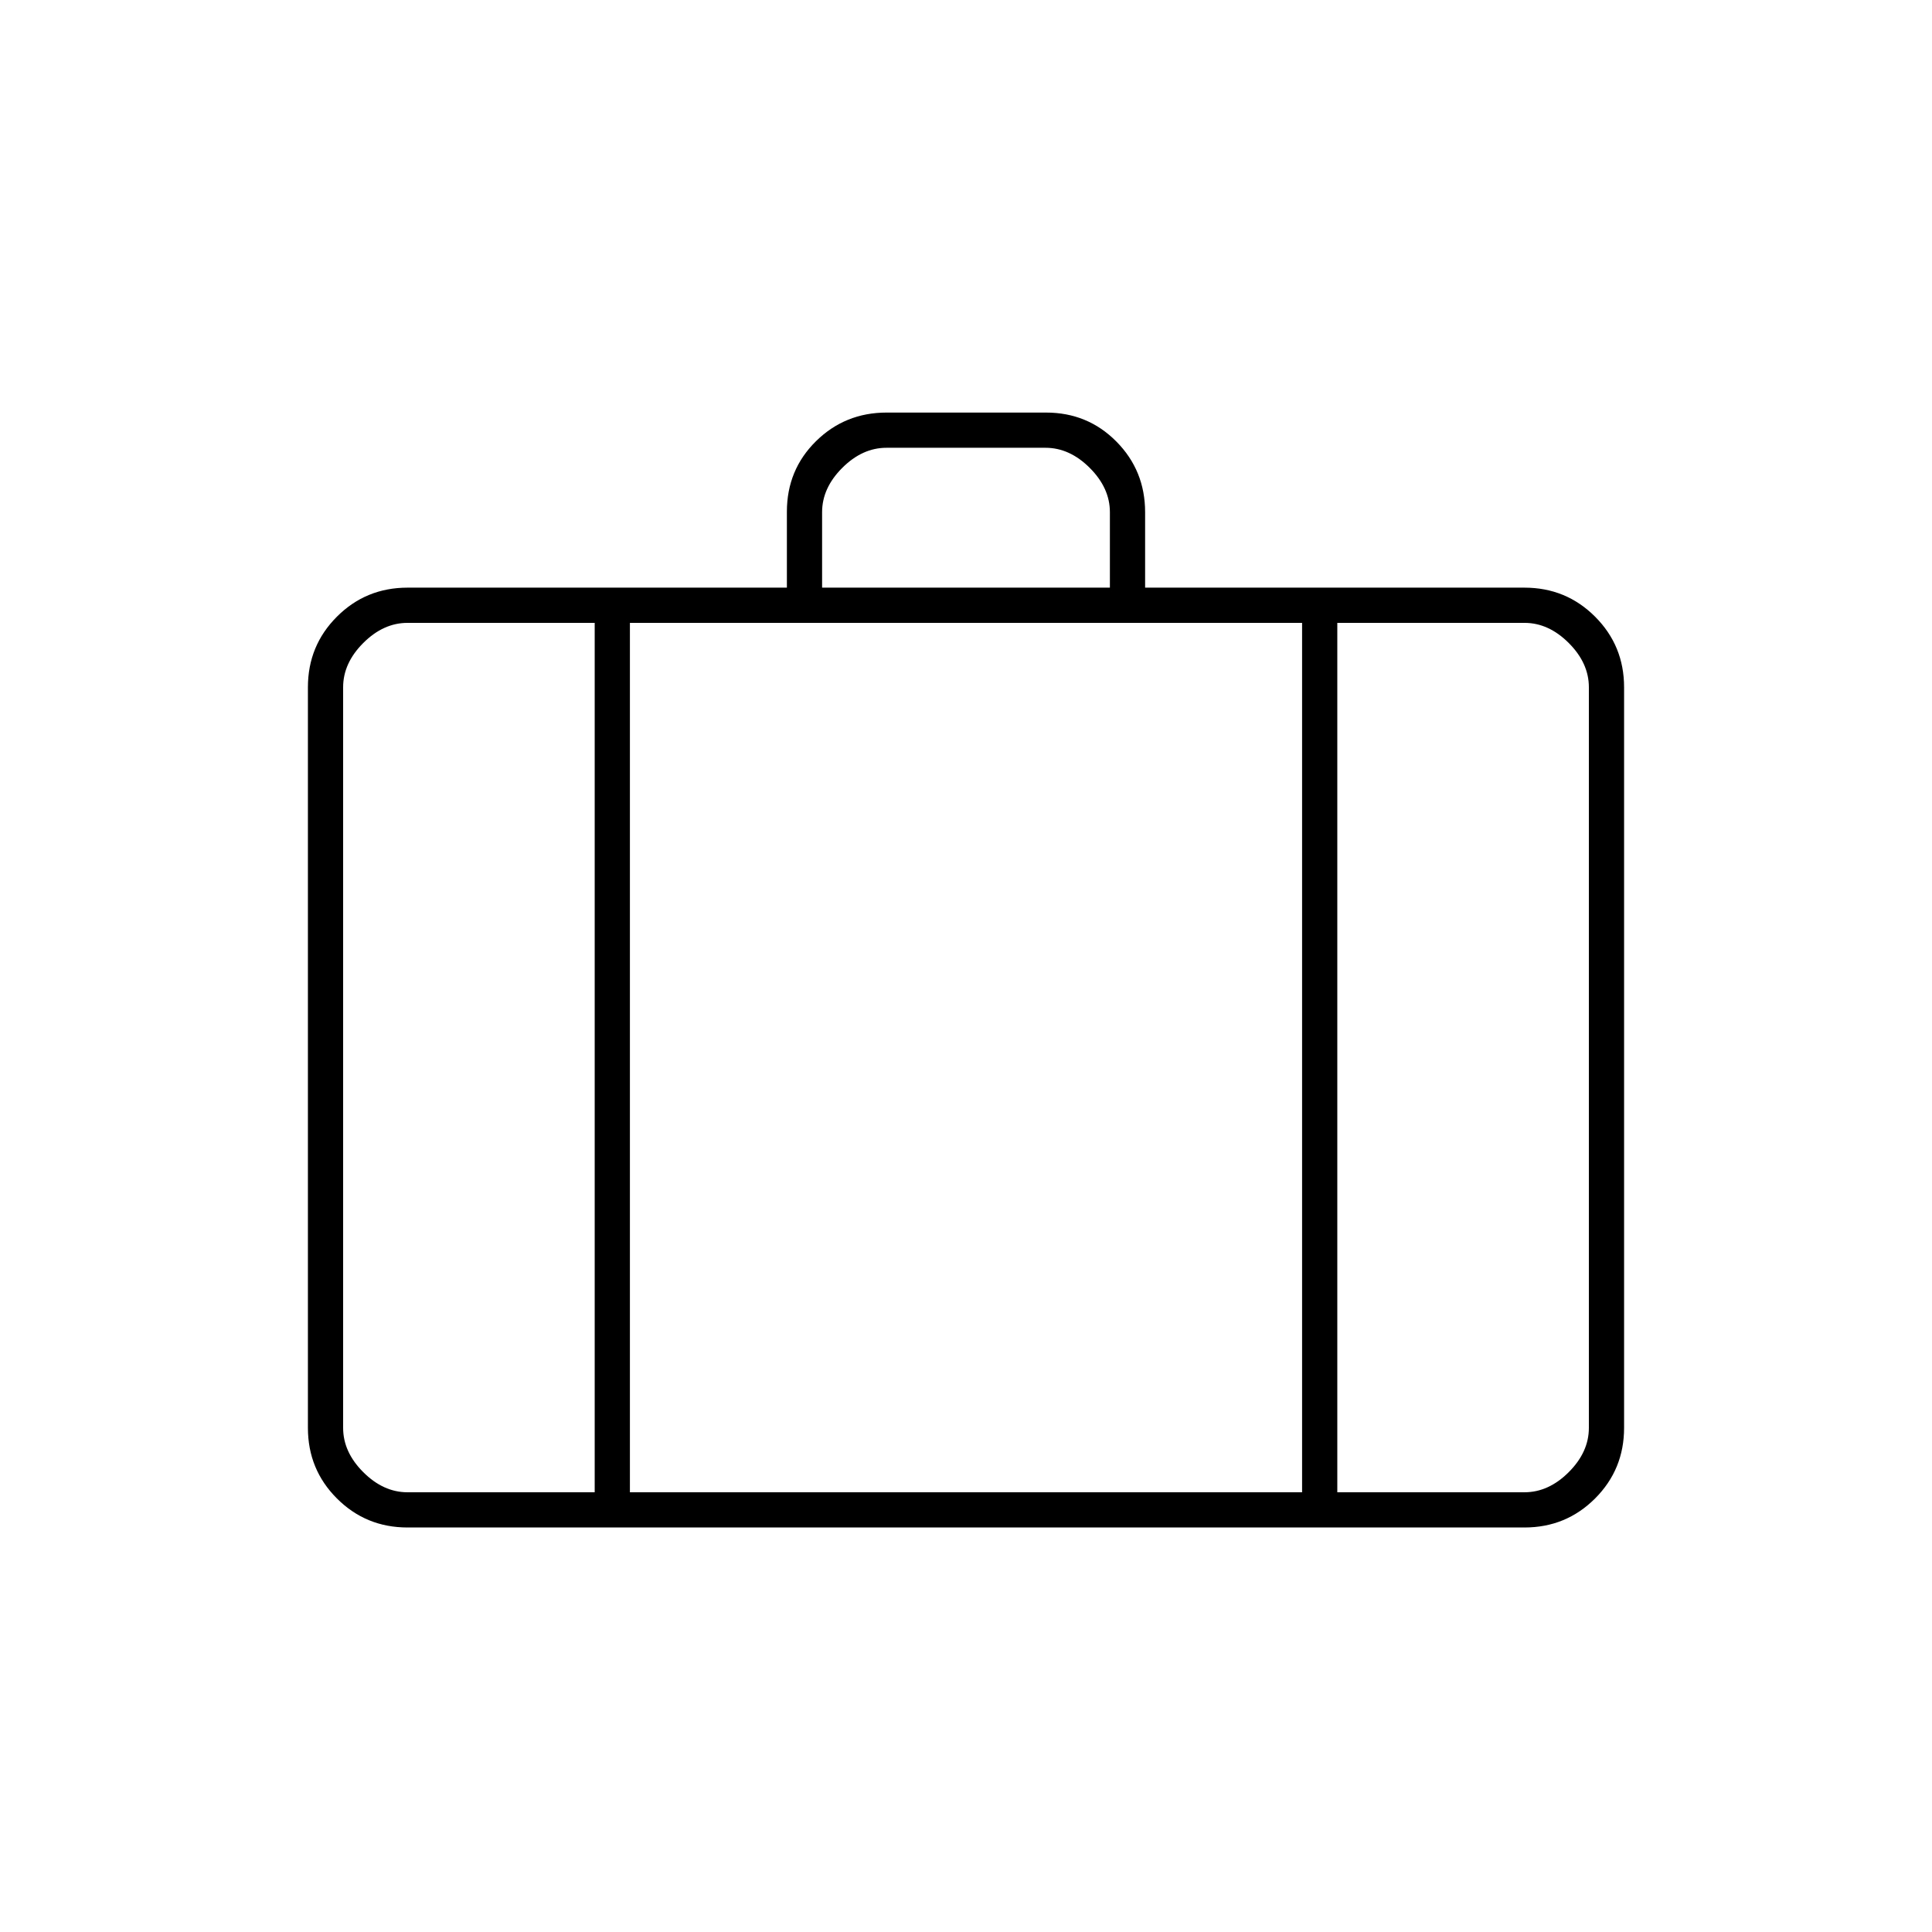<svg xmlns="http://www.w3.org/2000/svg" height="20" viewBox="0 -960 960 960" width="20"><path d="M202.5-201q-20.669 0-35.084-14.416Q153-229.831 153-250.5v-368q0-20.669 14.416-35.084Q181.831-668 202.5-668H391v-37.735q0-20.765 14.441-35.015Q419.883-755 440.588-755h79.176q20.705 0 34.97 14.416Q569-726.169 569-705.5v37.5h188.5q20.669 0 35.084 14.416Q807-639.169 807-618.5v368q0 20.669-14.416 35.084Q778.169-201 757.5-201h-555Zm206-467h143v-37.5q0-12-10-22t-22-10h-79q-12 0-22 10t-10 22v37.5Zm-113 17.5h-93q-12 0-22 10t-10 22v368q0 12 10 22t22 10h93v-432Zm351.5 432v-432H313v432h334Zm17.5-432v432h93q12 0 22-10t10-22v-368q0-12-10-22t-22-10h-93ZM480-425.5Z"/></svg>